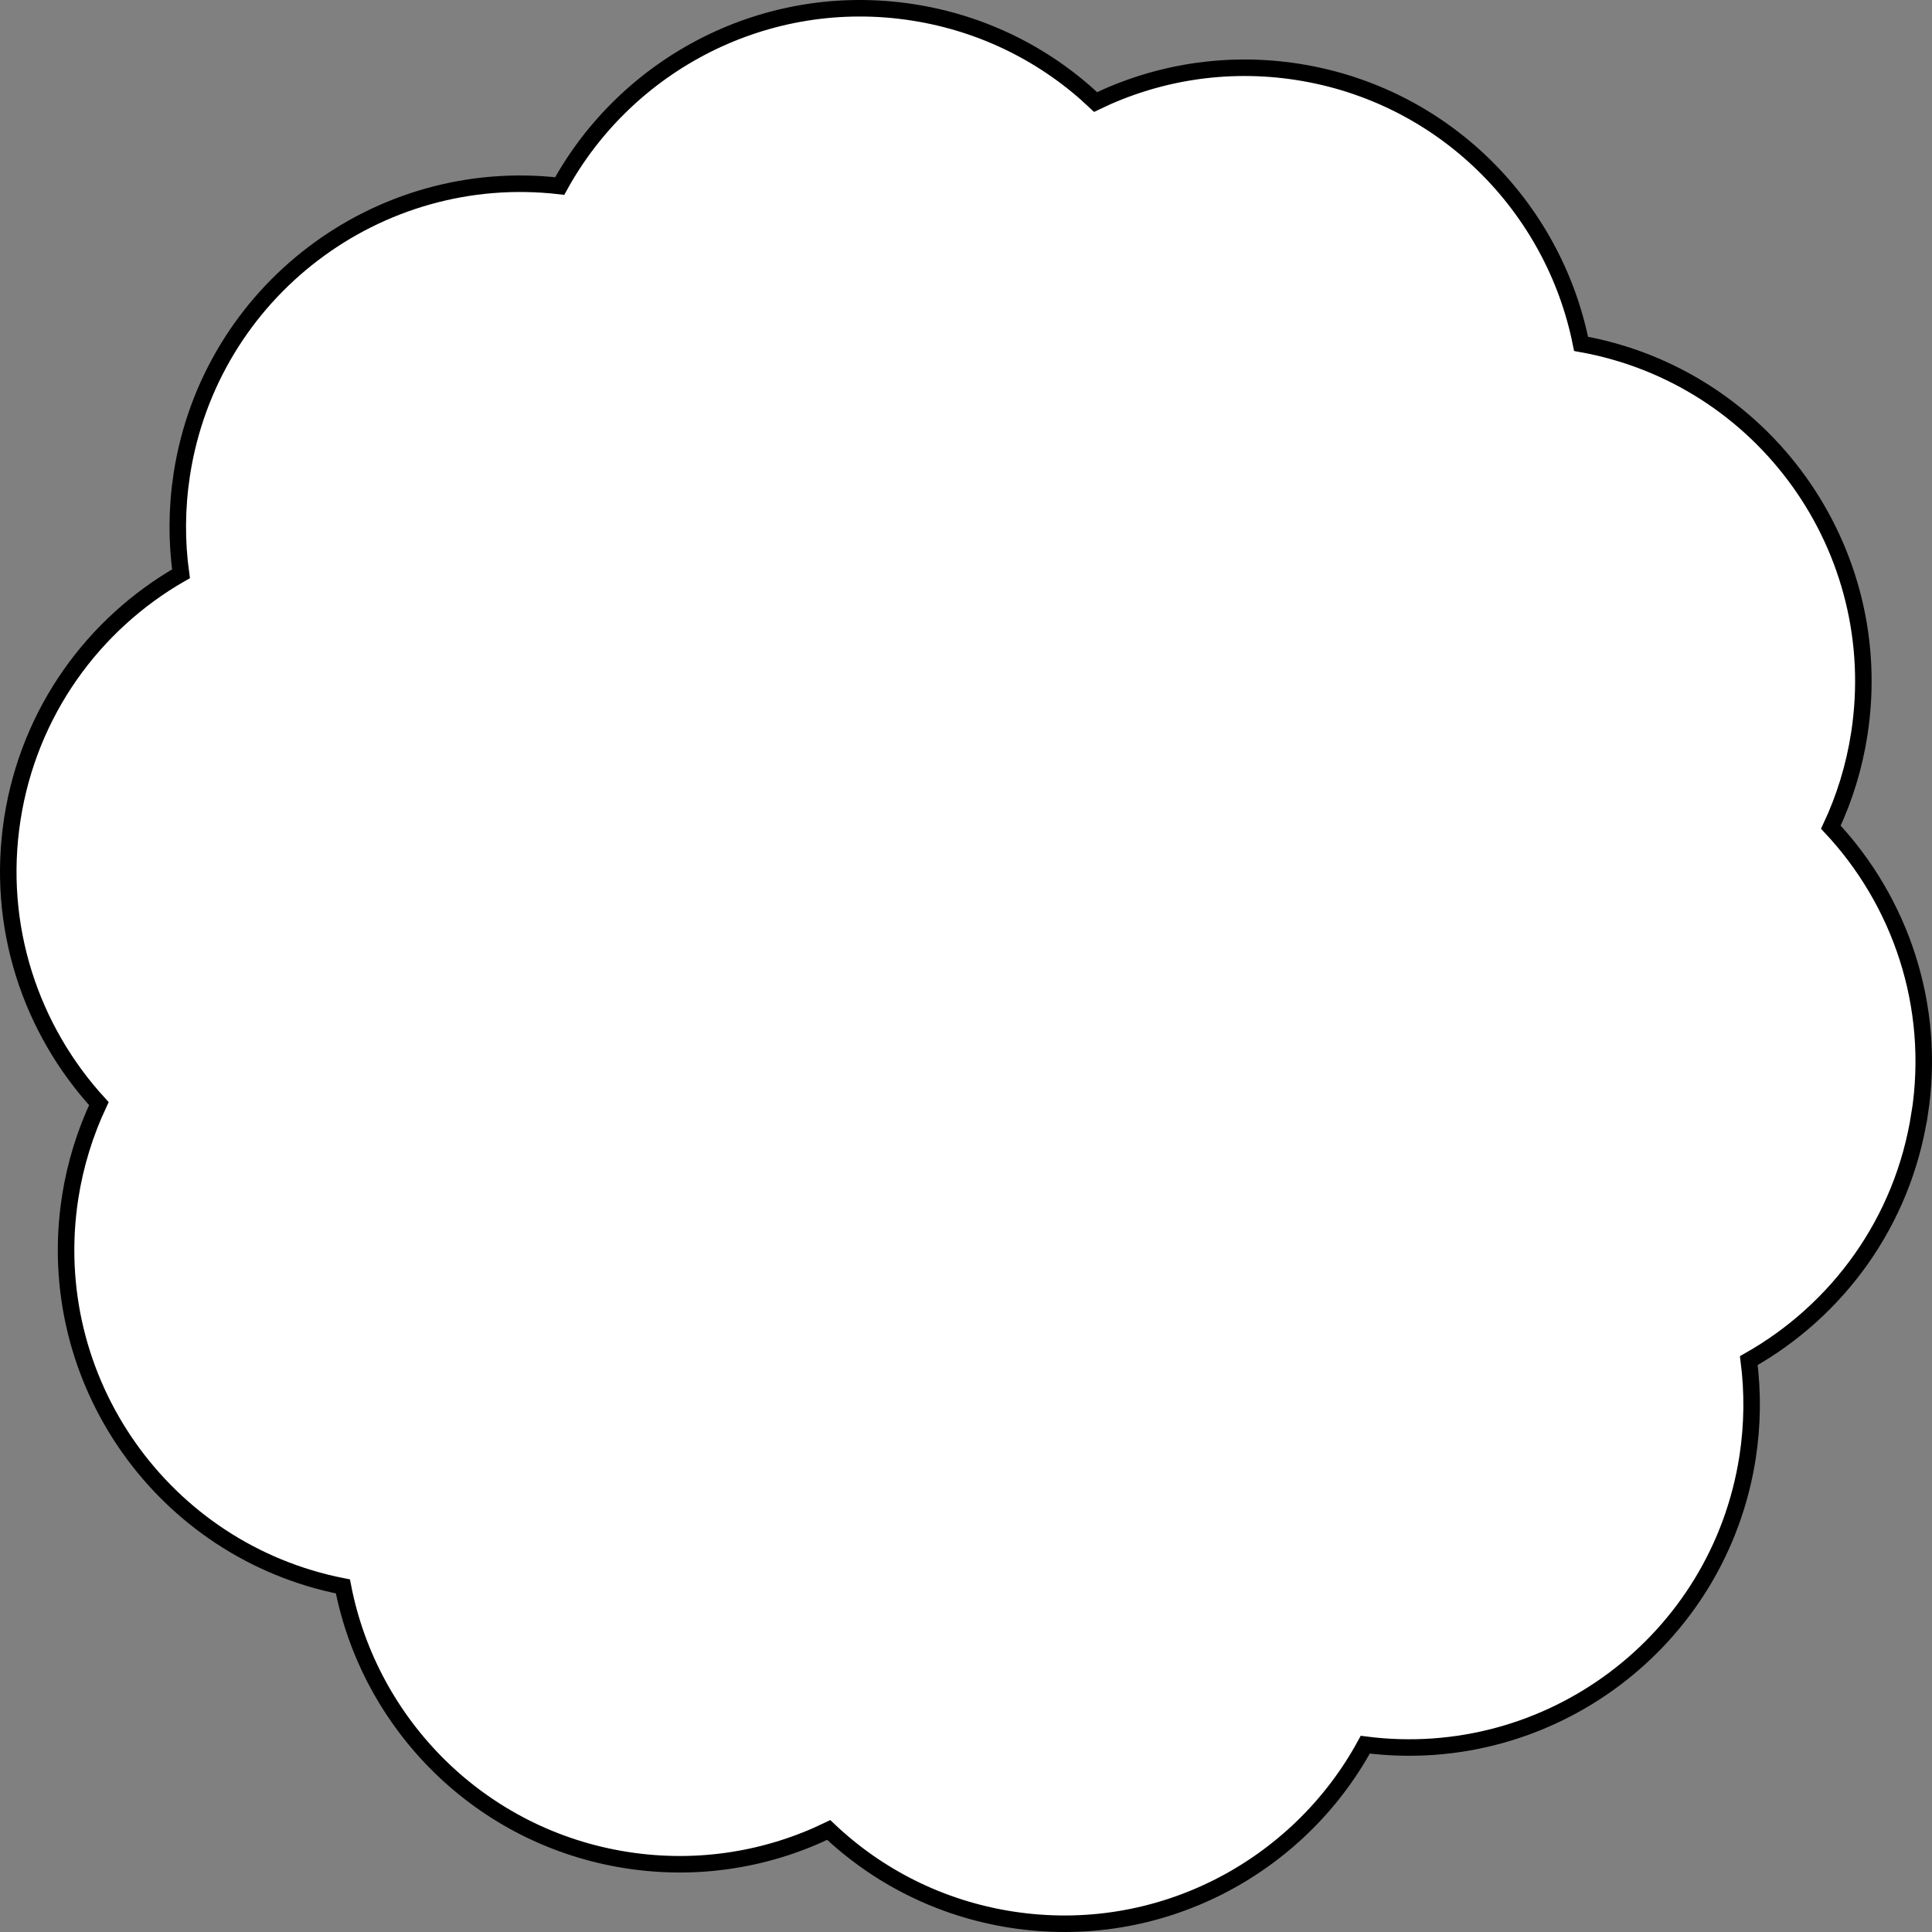 <svg width="234" height="234" viewBox="0 0 234 234" fill="none" xmlns="http://www.w3.org/2000/svg">
<rect x="0" y="0" width="234" height="234" fill="#808080" stroke="none"/>
<path d="M232.506 134.939C234.538 121.812 230.176 109.182 221.751 100.188C223.396 96.685 224.578 92.895 225.196 88.873C228.641 66.531 213.613 45.614 191.495 41.647C188.183 25.017 174.822 11.438 157.11 8.697C148.453 7.36 140.017 8.808 132.696 12.355C126.789 6.752 119.181 2.83 110.524 1.493C92.801 -1.247 75.962 7.67 67.791 22.531C45.739 19.979 25.444 35.316 22.021 57.448C21.392 61.547 21.381 65.592 21.922 69.492C11.332 75.558 3.503 86.21 1.494 99.204C-0.516 112.188 3.735 124.685 11.973 133.668C10.316 137.193 9.124 140.994 8.494 145.038C5.082 167.16 19.779 187.889 41.532 192.143C44.768 208.872 58.162 222.551 75.962 225.303C84.619 226.64 93.055 225.192 100.376 221.645C106.283 227.247 113.891 231.17 122.548 232.507C140.337 235.258 157.221 226.264 165.359 211.314C187.62 214.176 208.224 198.784 211.669 176.463C212.277 172.496 212.299 168.585 211.813 164.795C222.524 158.751 230.474 148.044 232.495 134.939H232.506Z" fill="white" stroke="black" stroke-width="2" stroke-miterlimit="10"/>
</svg>
